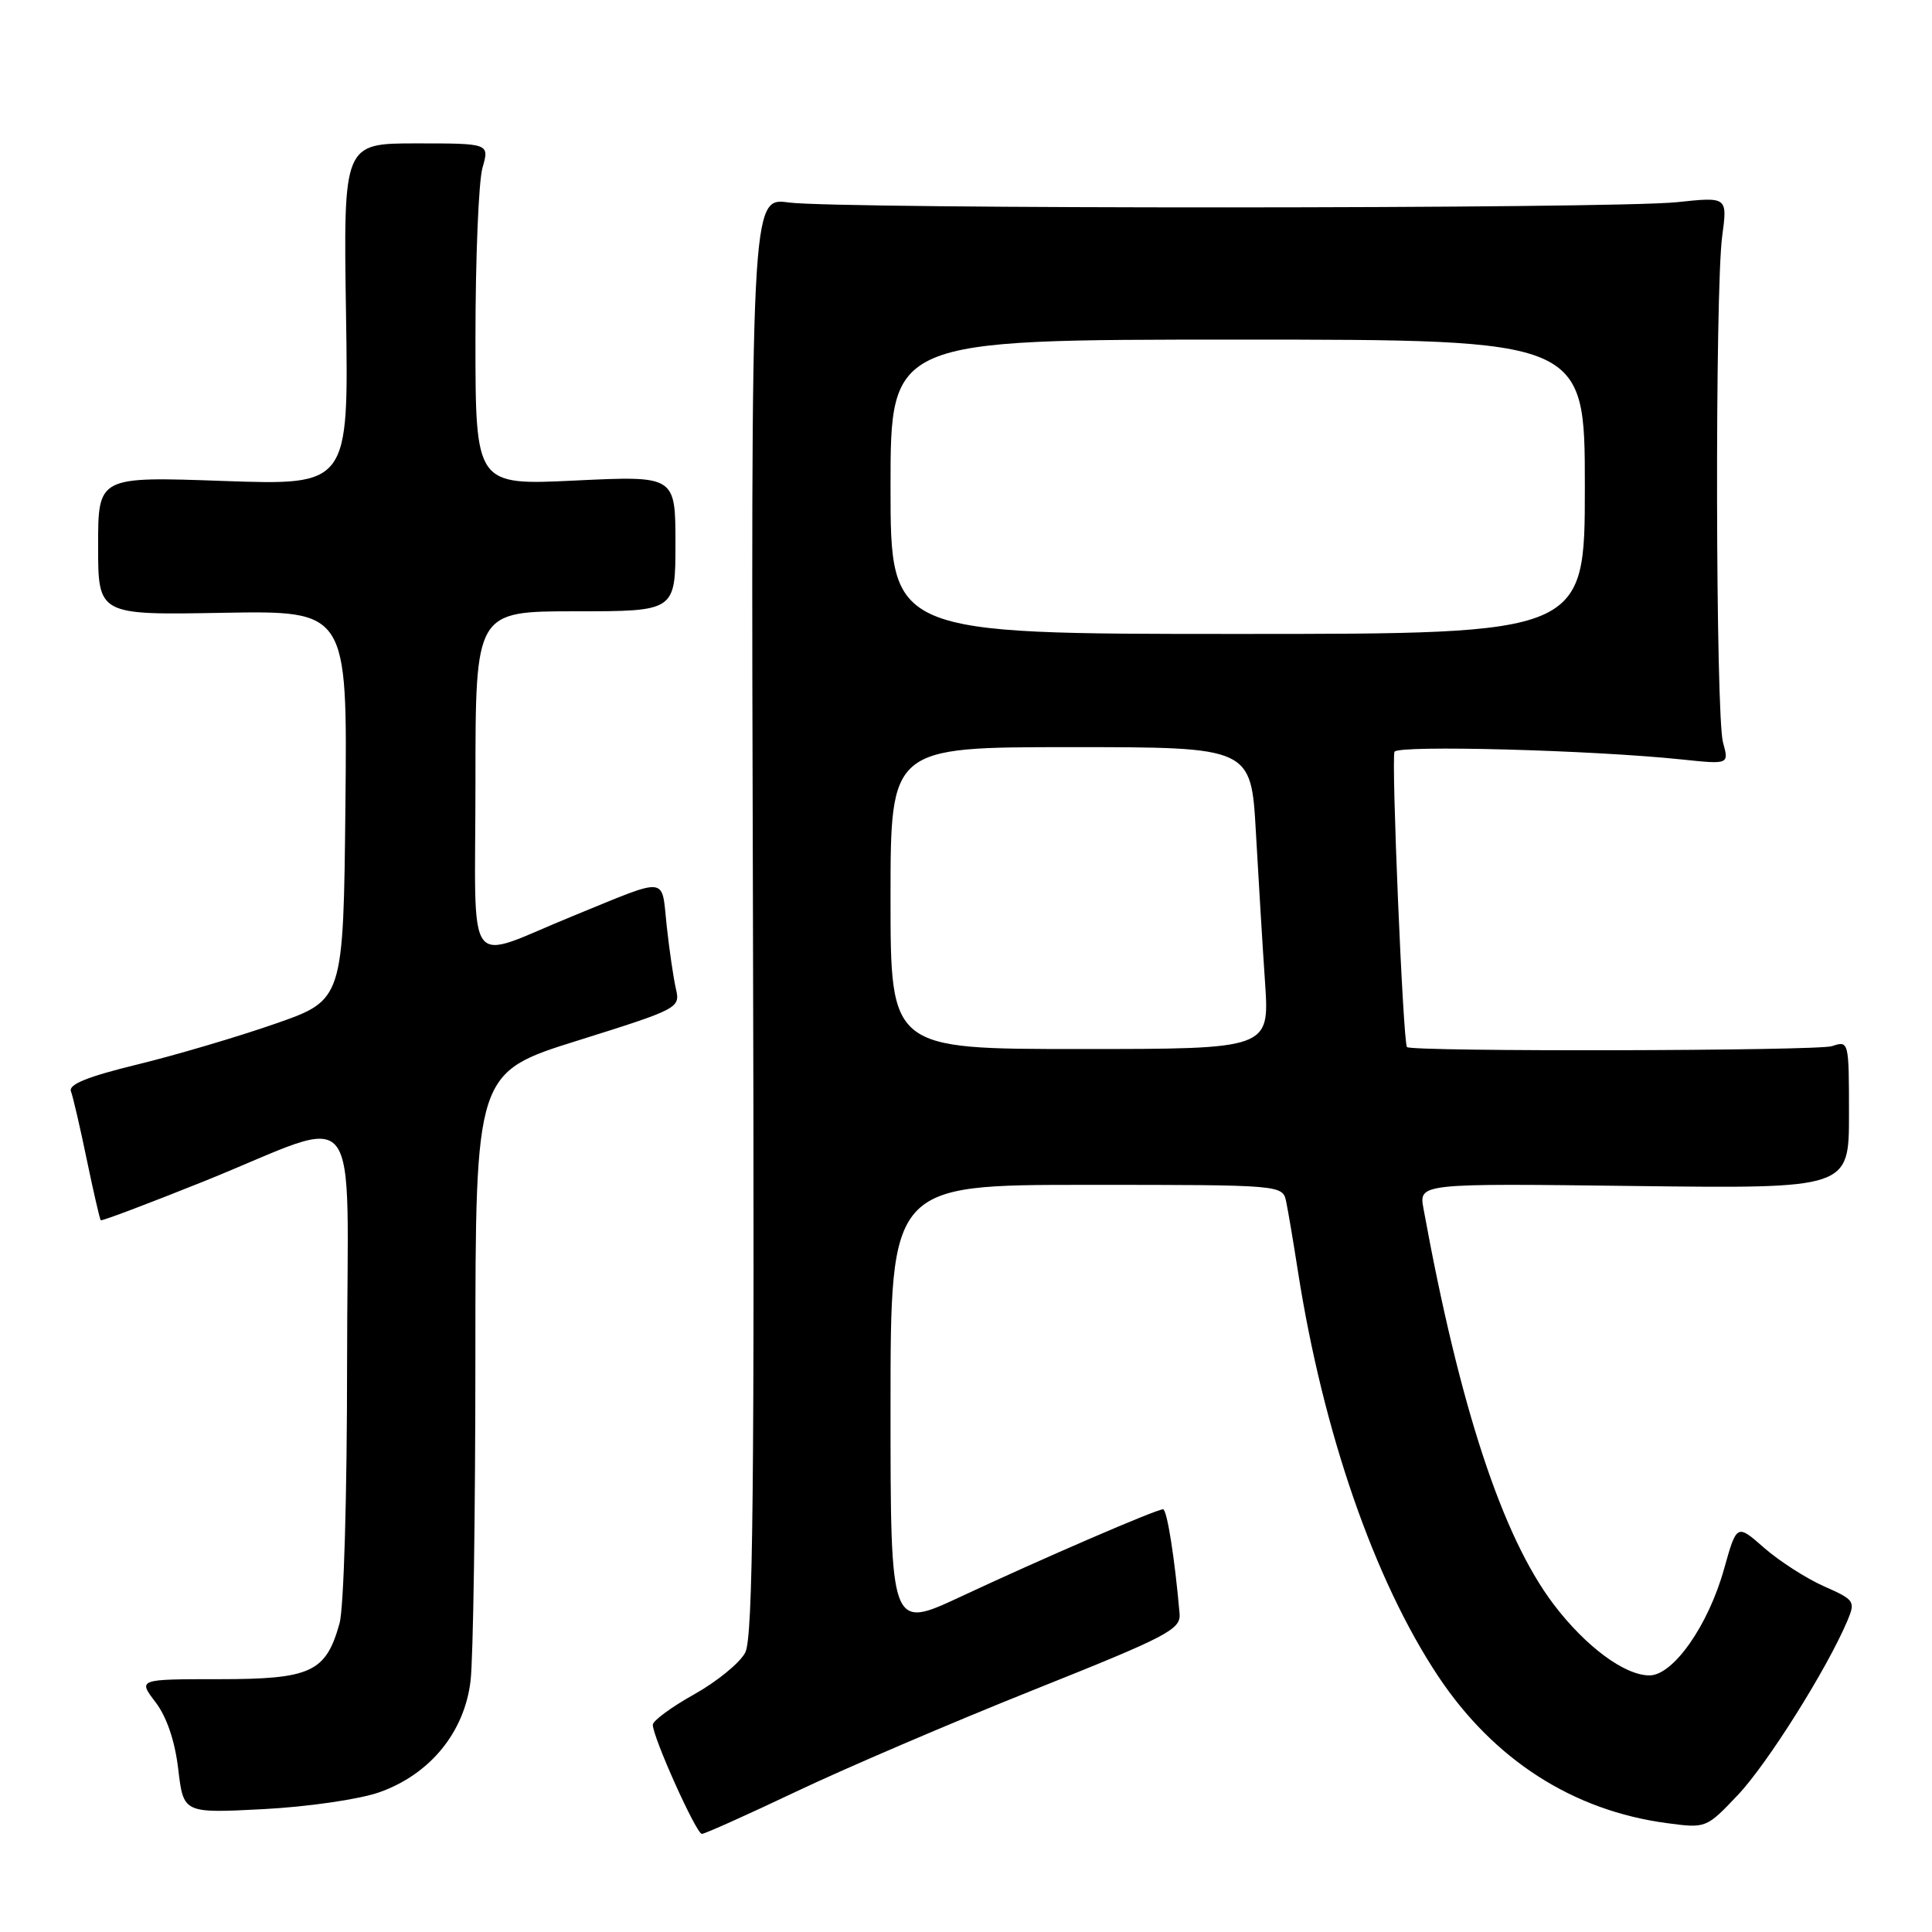 <?xml version="1.0" encoding="UTF-8" standalone="no"?>
<!DOCTYPE svg PUBLIC "-//W3C//DTD SVG 1.1//EN" "http://www.w3.org/Graphics/SVG/1.1/DTD/svg11.dtd" >
<svg xmlns="http://www.w3.org/2000/svg" xmlns:xlink="http://www.w3.org/1999/xlink" version="1.1" viewBox="0 0 256 256">
 <g >
 <path fill="currentColor"
d=" M 105.51 237.39 C 112.01 234.30 126.13 228.25 136.91 223.94 C 154.78 216.80 156.48 215.91 156.30 213.81 C 155.67 206.54 154.64 200.00 154.11 199.99 C 153.23 199.98 138.04 206.54 127.25 211.59 C 118.00 215.91 118.00 215.91 118.00 186.46 C 118.00 157.00 118.00 157.00 143.98 157.00 C 169.96 157.00 169.96 157.00 170.43 159.25 C 170.69 160.49 171.39 164.65 171.99 168.50 C 175.32 189.78 182.10 209.37 190.56 222.10 C 197.94 233.19 208.43 239.93 220.92 241.58 C 226.06 242.27 226.11 242.24 230.29 237.83 C 234.19 233.71 242.10 221.12 244.78 214.78 C 245.88 212.17 245.75 211.99 241.66 210.18 C 239.32 209.14 235.76 206.85 233.76 205.10 C 230.13 201.91 230.13 201.91 228.44 207.92 C 226.35 215.39 221.71 222.00 218.56 222.00 C 215.26 222.00 210.08 218.15 205.84 212.55 C 199.05 203.57 193.40 186.37 188.62 160.15 C 188.01 156.80 188.01 156.80 216.50 157.15 C 245.00 157.50 245.00 157.50 245.00 147.68 C 245.00 137.95 244.98 137.87 242.75 138.62 C 240.81 139.26 187.00 139.38 186.43 138.74 C 185.91 138.15 184.33 100.40 184.78 99.61 C 185.30 98.70 210.98 99.39 222.81 100.63 C 229.11 101.29 229.11 101.29 228.31 98.39 C 227.32 94.85 227.23 38.52 228.20 31.29 C 228.90 26.08 228.90 26.08 222.20 26.79 C 213.66 27.69 111.16 27.72 104.50 26.83 C 99.50 26.15 99.50 26.15 99.77 121.33 C 99.99 197.36 99.78 217.00 98.75 218.97 C 98.05 220.33 95.00 222.82 91.98 224.51 C 88.97 226.19 86.50 228.01 86.50 228.54 C 86.50 230.19 92.26 243.00 93.00 243.00 C 93.39 243.00 99.02 240.47 105.51 237.39 Z  M 50.25 237.49 C 56.97 235.12 61.54 229.55 62.35 222.73 C 62.70 219.85 62.99 200.54 62.99 179.81 C 63.00 142.12 63.00 142.12 76.58 137.87 C 89.88 133.70 90.15 133.56 89.57 131.06 C 89.24 129.65 88.69 125.88 88.34 122.67 C 87.62 116.02 88.75 116.14 76.00 121.34 C 61.32 127.32 63.00 129.62 63.00 103.57 C 63.00 81.00 63.00 81.00 76.25 81.00 C 89.50 81.00 89.50 81.00 89.50 72.02 C 89.50 63.04 89.50 63.04 76.25 63.67 C 63.00 64.31 63.00 64.31 63.00 44.90 C 63.00 34.22 63.42 24.03 63.93 22.24 C 64.86 19.00 64.86 19.00 55.18 19.00 C 45.50 19.00 45.50 19.00 45.85 41.66 C 46.20 64.31 46.20 64.31 29.60 63.73 C 13.00 63.14 13.00 63.14 13.00 72.32 C 13.00 81.50 13.00 81.50 29.52 81.20 C 46.03 80.91 46.03 80.91 45.77 106.70 C 45.50 132.50 45.50 132.50 36.50 135.64 C 31.55 137.37 23.32 139.80 18.20 141.05 C 11.63 142.65 9.05 143.69 9.40 144.60 C 9.67 145.32 10.62 149.40 11.50 153.67 C 12.39 157.94 13.22 161.55 13.35 161.69 C 13.49 161.82 19.65 159.49 27.05 156.52 C 48.48 147.89 46.00 144.73 45.99 180.64 C 45.99 198.13 45.56 213.06 44.99 215.10 C 43.19 221.58 41.21 222.50 29.03 222.50 C 18.28 222.50 18.28 222.50 20.61 225.55 C 22.10 227.51 23.18 230.69 23.62 234.44 C 24.31 240.27 24.31 240.27 34.90 239.72 C 40.83 239.41 47.60 238.42 50.25 237.49 Z  M 118.00 119.00 C 118.00 99.00 118.00 99.00 141.89 99.00 C 165.78 99.00 165.78 99.00 166.41 110.25 C 166.76 116.44 167.30 125.44 167.63 130.25 C 168.21 139.00 168.21 139.00 143.11 139.00 C 118.00 139.00 118.00 139.00 118.00 119.00 Z  M 118.00 64.50 C 118.00 45.00 118.00 45.00 164.00 45.00 C 210.00 45.00 210.00 45.00 210.00 64.50 C 210.00 84.00 210.00 84.00 164.00 84.00 C 118.00 84.00 118.00 84.00 118.00 64.50 Z "/>
</g>
</svg>
